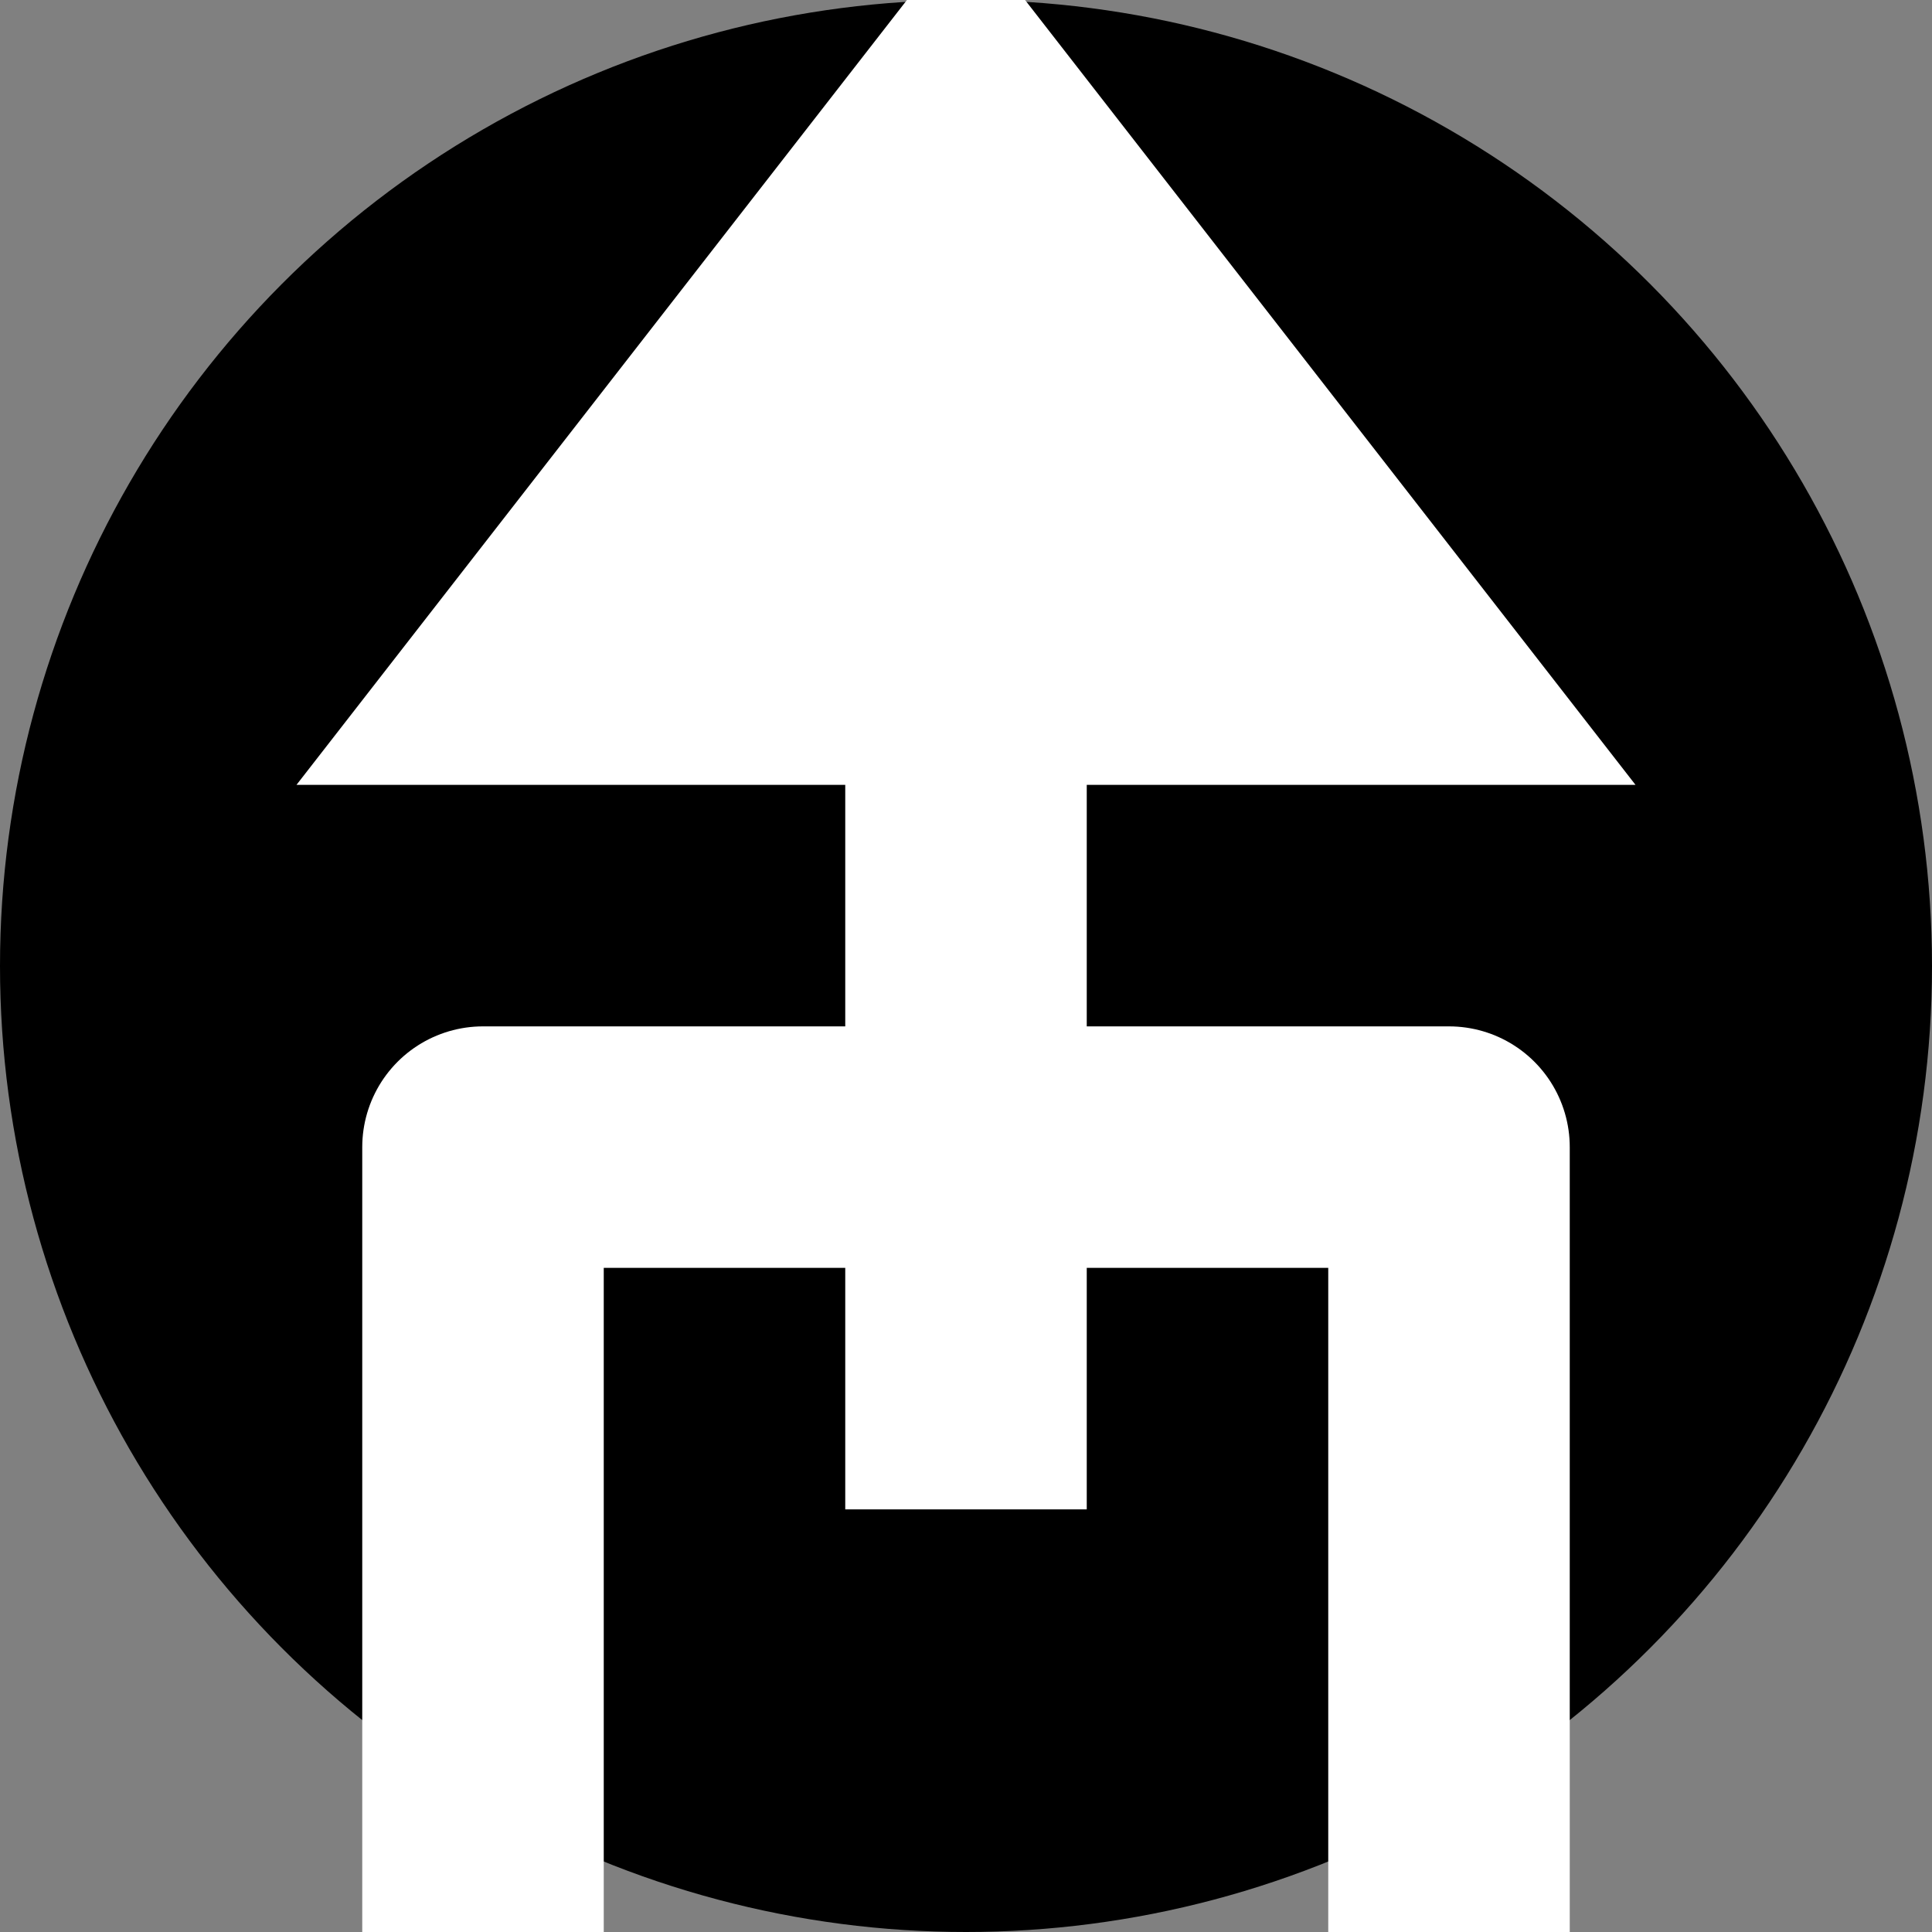 <?xml version="1.0" encoding="UTF-8"?>
<svg xmlns="http://www.w3.org/2000/svg" width="32" height="32">
  <rect width="100%" height="100%" fill="#808080" stroke="none"/>
  <circle cx="16" cy="16" r="16" />
  <polygon points="9,11 23,11 16,2" fill="white" stroke="white"
           stroke-width="4" />
  <line x1="16" y1="25" x2="16" y2="11" stroke="white" stroke-width="4" />
  <polyline points="8,32 8,19 24,19 24,32" fill="none" stroke="white"
            stroke-width="4" stroke-linejoin="round" />
</svg>
